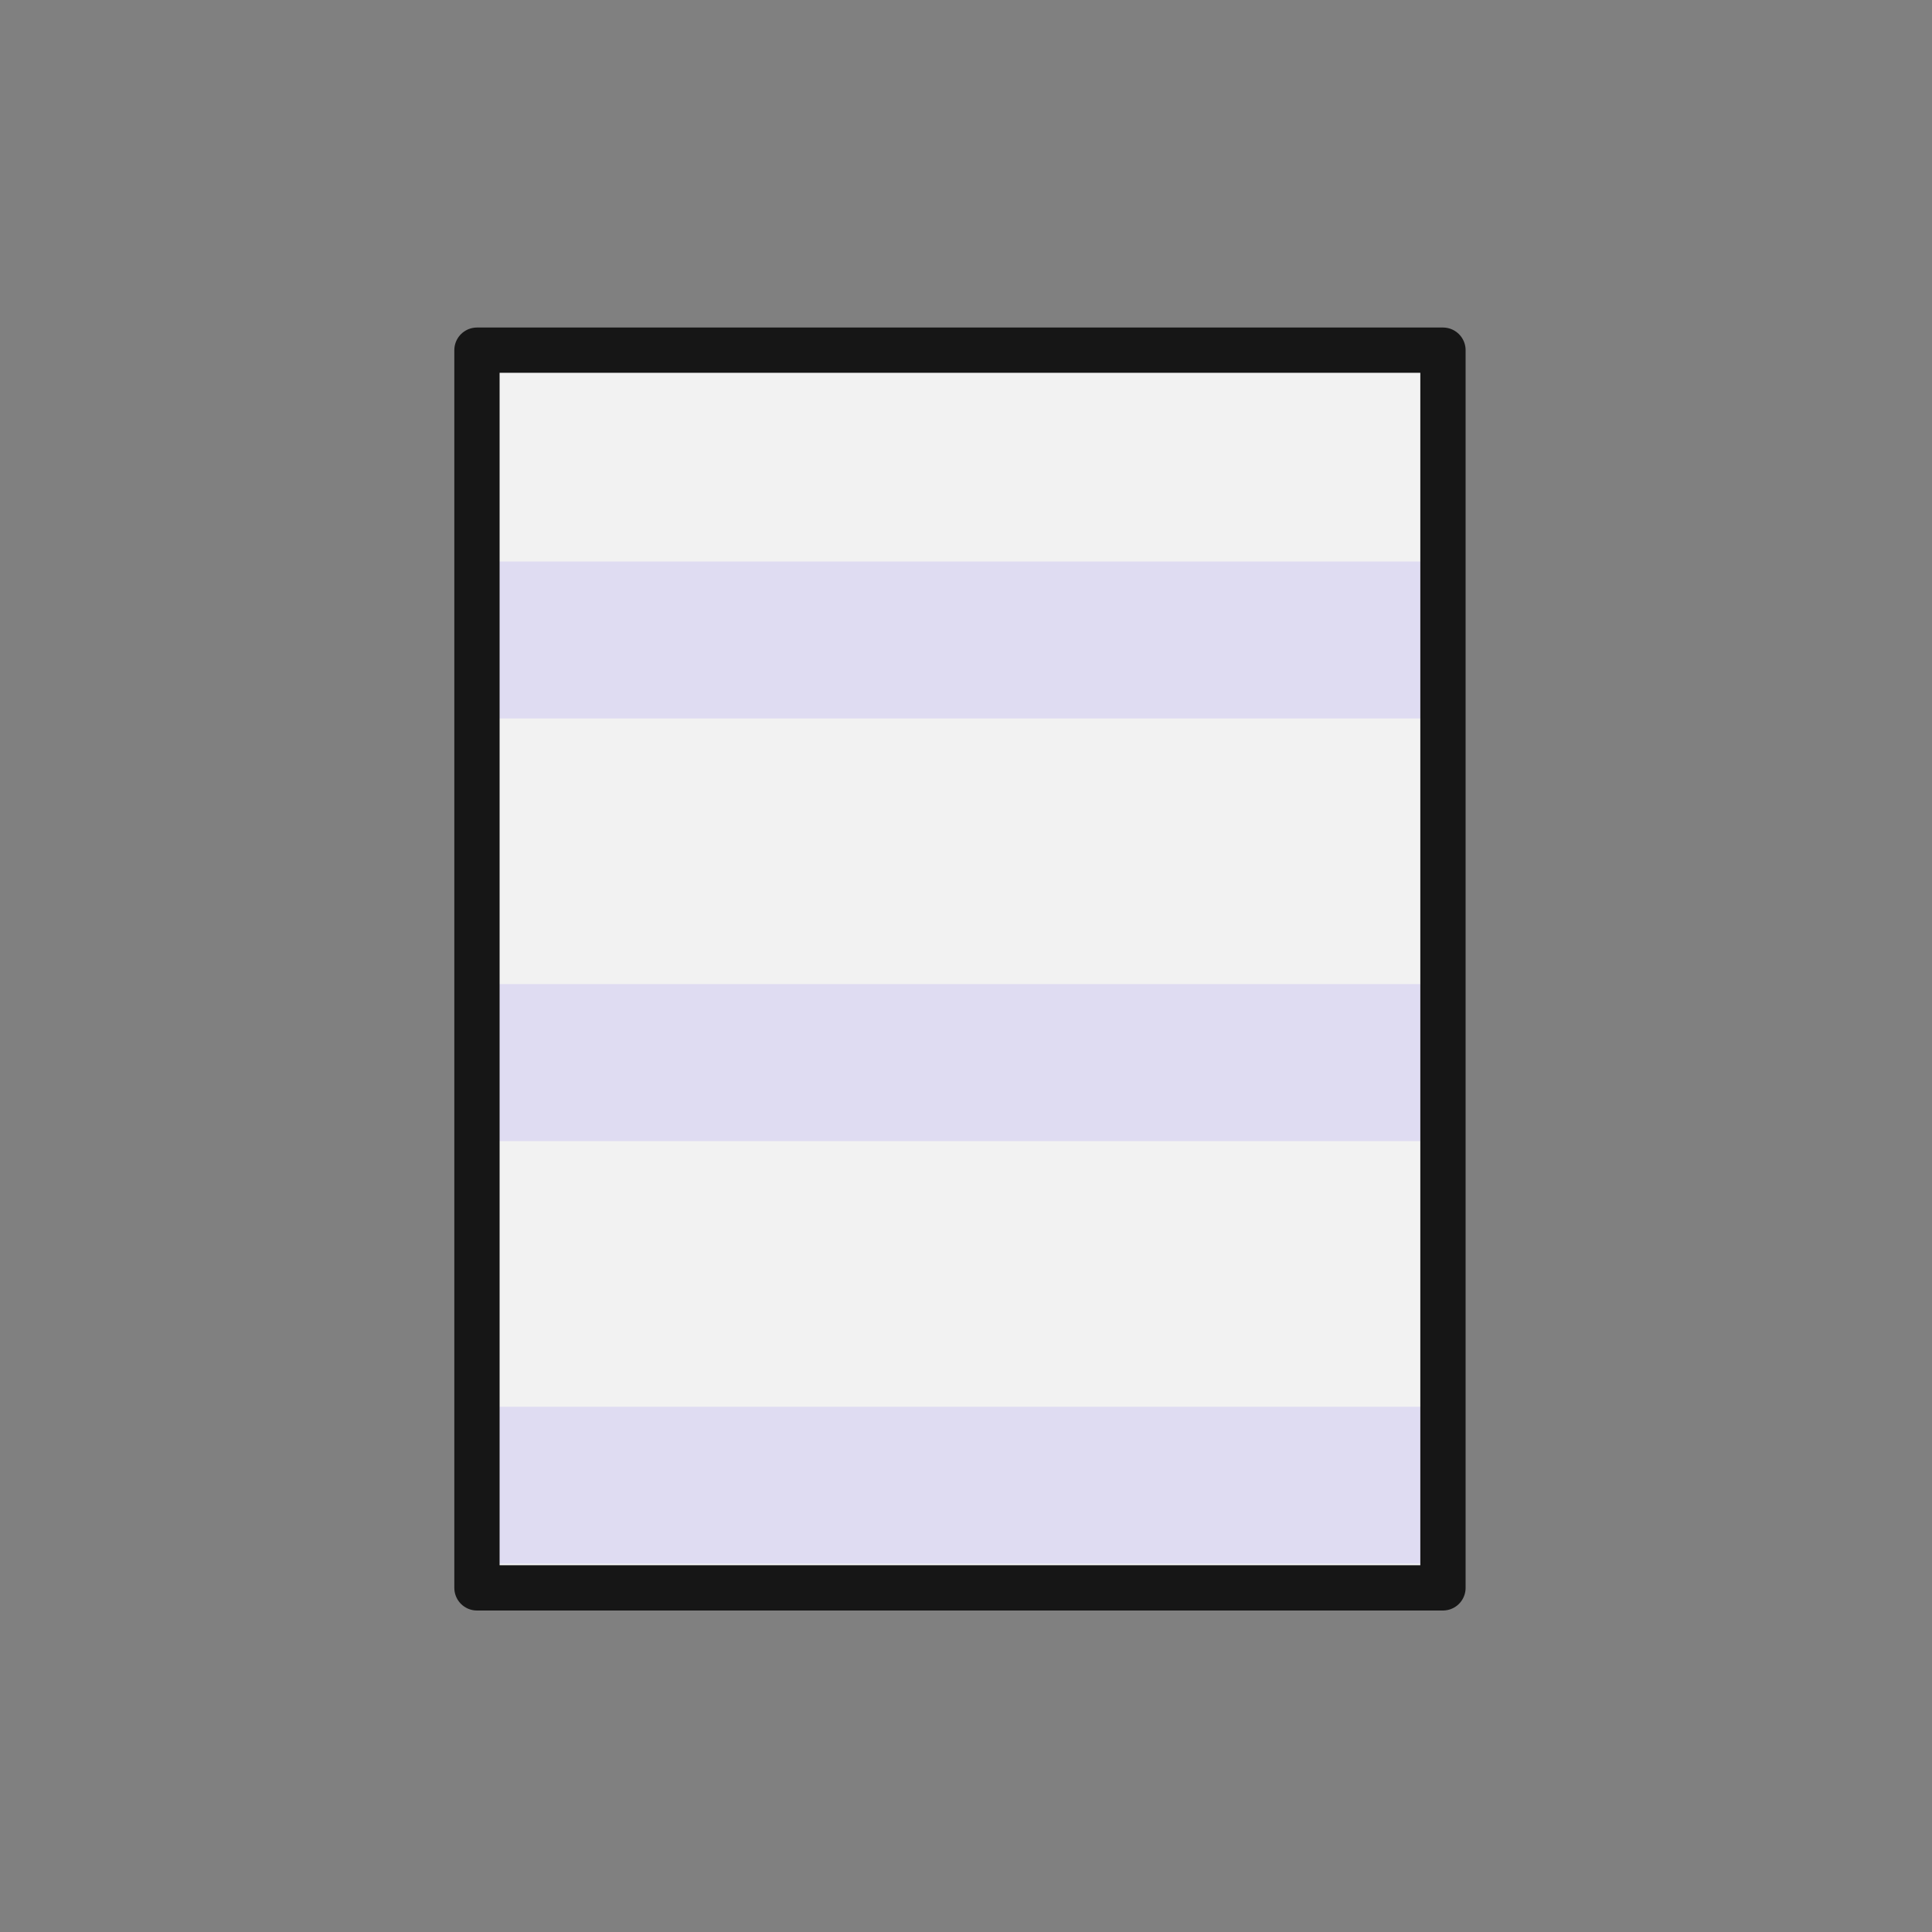 <?xml version="1.0" encoding="utf-8"?>
<!-- Generator: Adobe Illustrator 22.0.1, SVG Export Plug-In . SVG Version: 6.00 Build 0)  -->
<svg version="1.1" id="Layer_1" xmlns="http://www.w3.org/2000/svg" xmlns:xlink="http://www.w3.org/1999/xlink" x="0px" y="0px"
	 width="32px" height="32px" viewBox="0 0 32 32" style="enable-background:new 0 0 32 32;" xml:space="preserve">
<rect x="0" y="0" width="32" height="32" fill="#808080" stroke="none"/>
<style type="text/css">
	.st0{fill:#F2F2F2;}
	.st1{fill:#DFDCF2;}
	.st2{fill:none;stroke:#161616;stroke-width:0.75;stroke-linecap:round;stroke-linejoin:round;stroke-miterlimit:10;}
</style>
<g>
	<rect x="7.9" y="5.8" class="st0" width="16" height="20.5"/>
	<line class="st0" x1="7.9" y1="5.8" x2="23.9" y2="5.8"/>
	<rect x="8.1" y="23.3" class="st1" width="16" height="2.6"/>
	<rect x="8.1" y="16.3" class="st1" width="16" height="2.6"/>
	<rect x="8.1" y="9.3" class="st1" width="16" height="2.6"/>
	<rect x="7.9" y="5.8" class="st2" width="16" height="20.5"/>
</g>
</svg>
